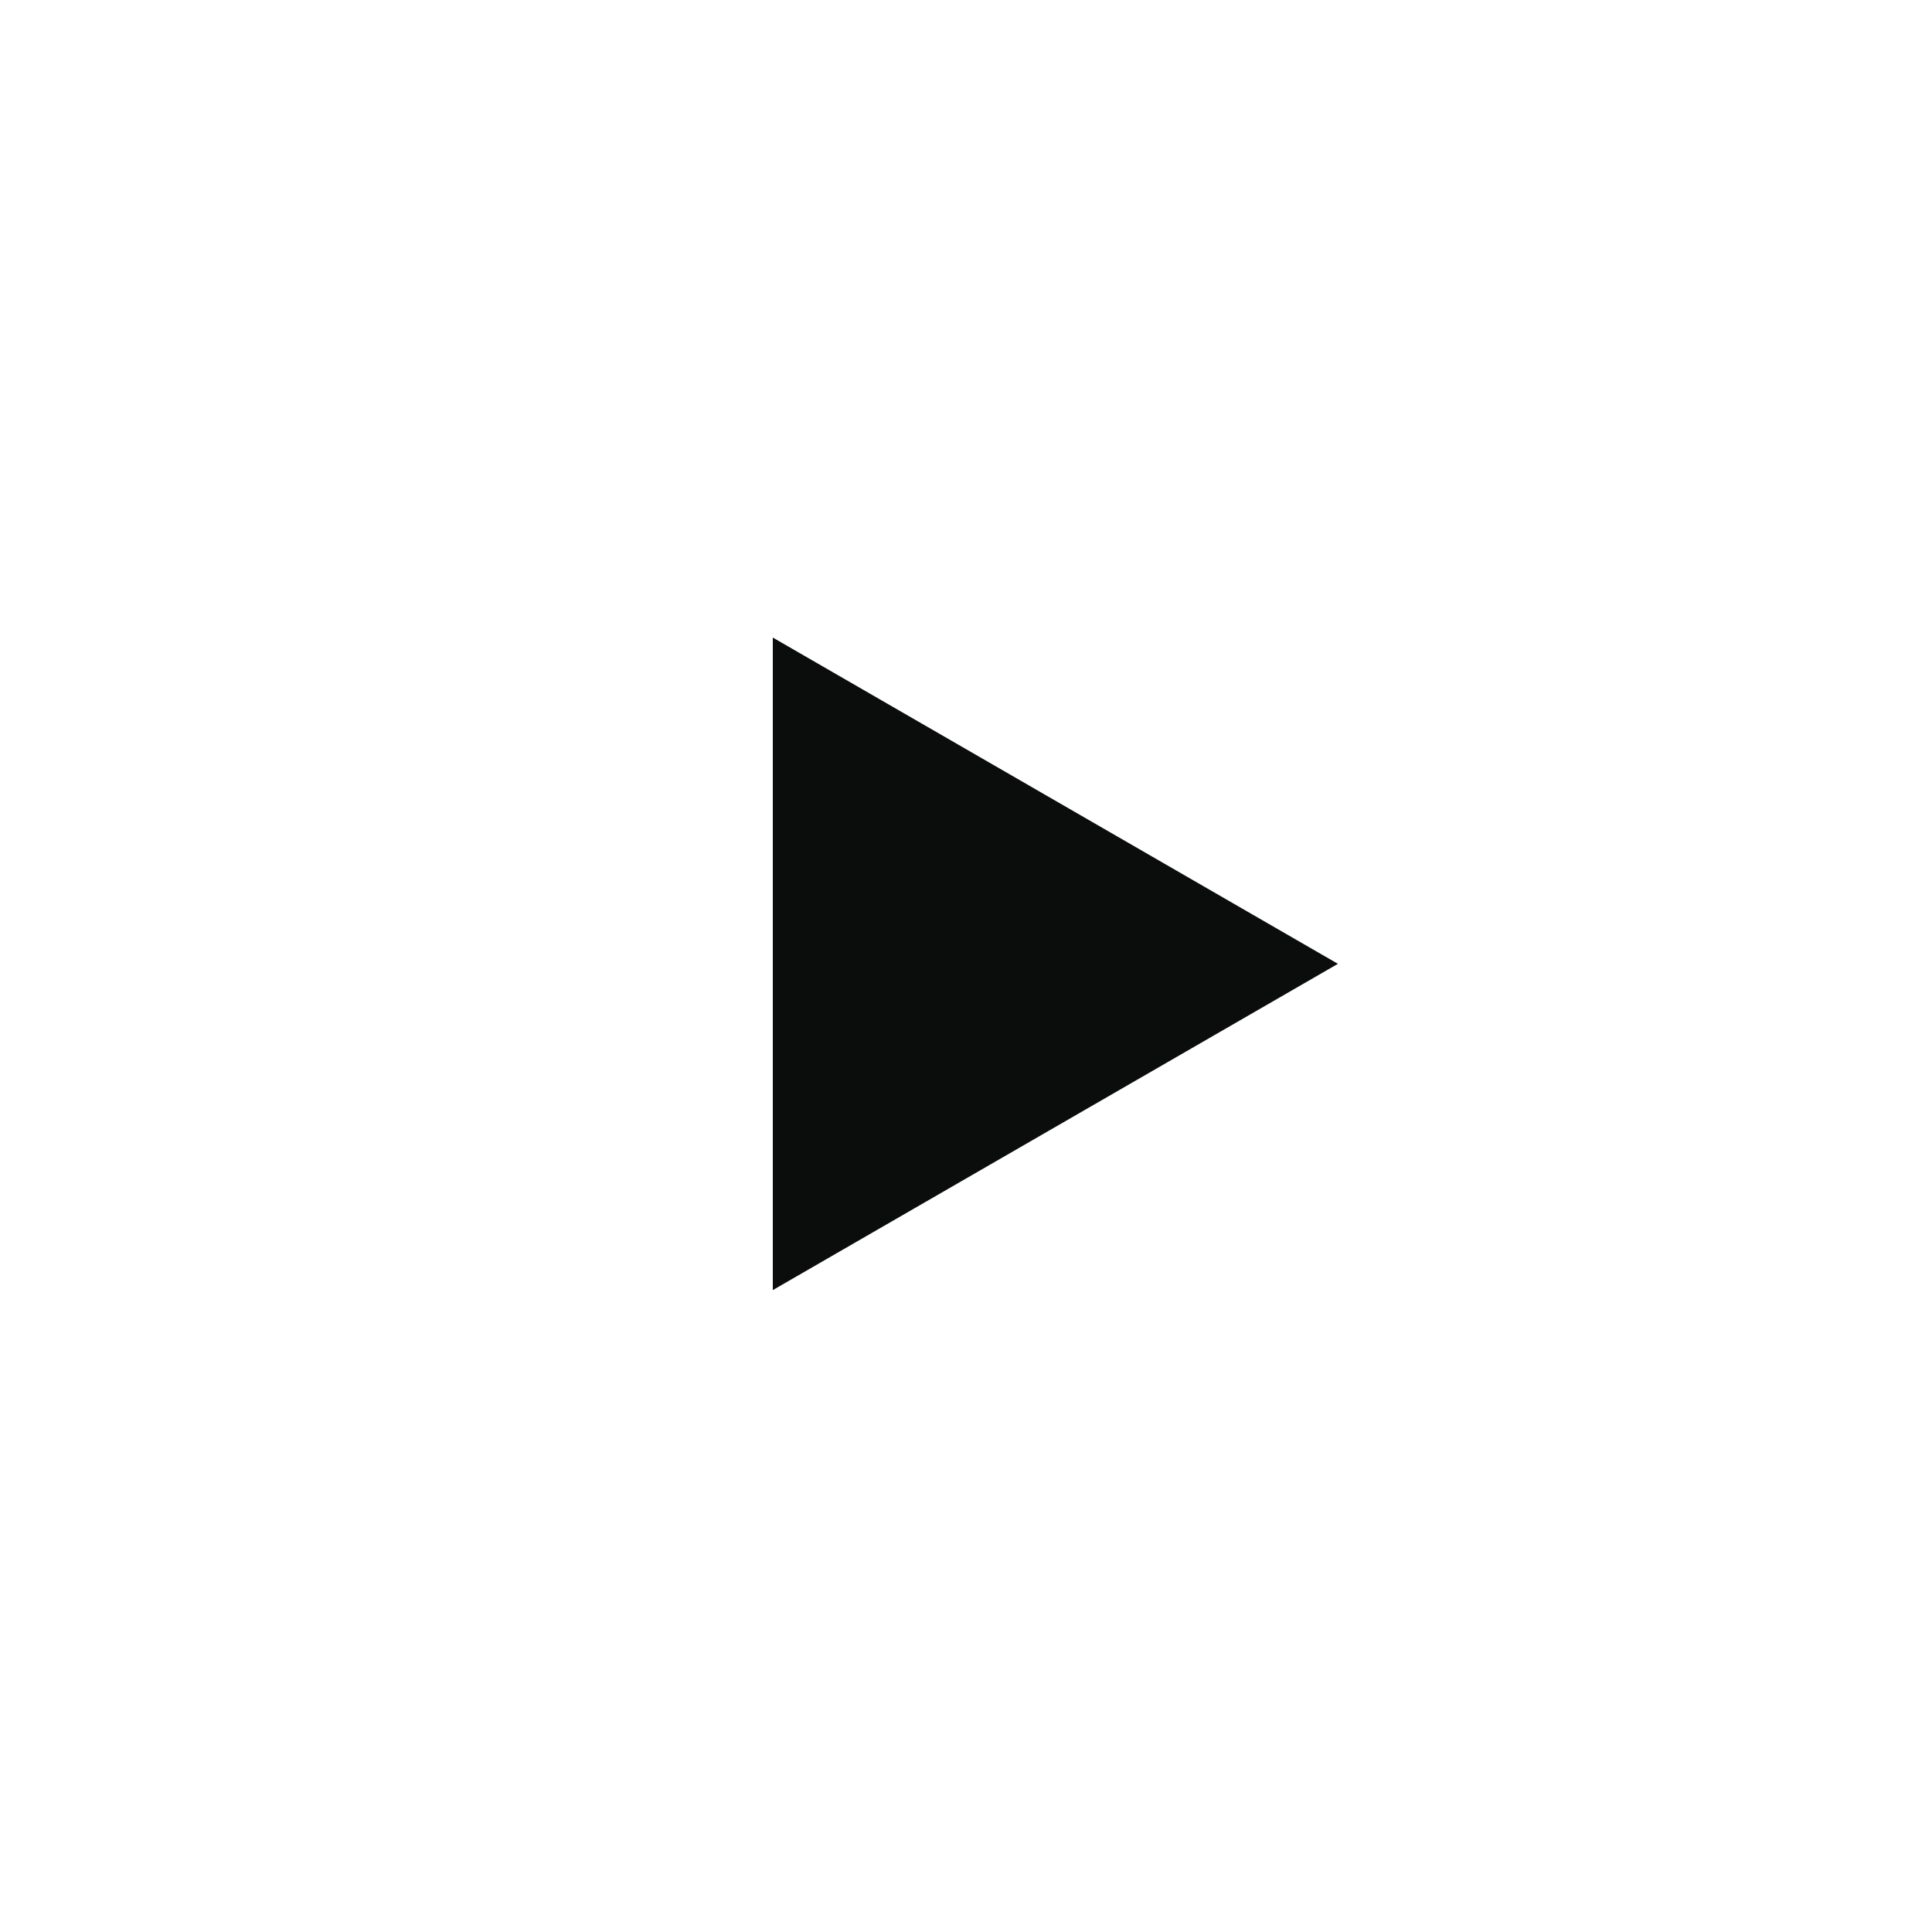 <svg width="110" height="110" viewBox="0 0 110 110" fill="none" xmlns="http://www.w3.org/2000/svg">
<g filter="url(#filter0_f)">
<path d="M76.175 54.876L44 73.453L44 36.3L76.175 54.876Z" fill="white"/>
</g>
<path d="M76.175 54.876L44 73.453L44 36.3L76.175 54.876Z" fill="#0B0C0C"/>
<defs>
<filter id="filter0_f" x="38" y="30.3" width="44.175" height="49.153" filterUnits="userSpaceOnUse" color-interpolation-filters="sRGB">
<feFlood flood-opacity="0" result="BackgroundImageFix"/>
<feBlend mode="normal" in="SourceGraphic" in2="BackgroundImageFix" result="shape"/>
<feGaussianBlur stdDeviation="3" result="effect1_foregroundBlur"/>
</filter>
</defs>
</svg>
